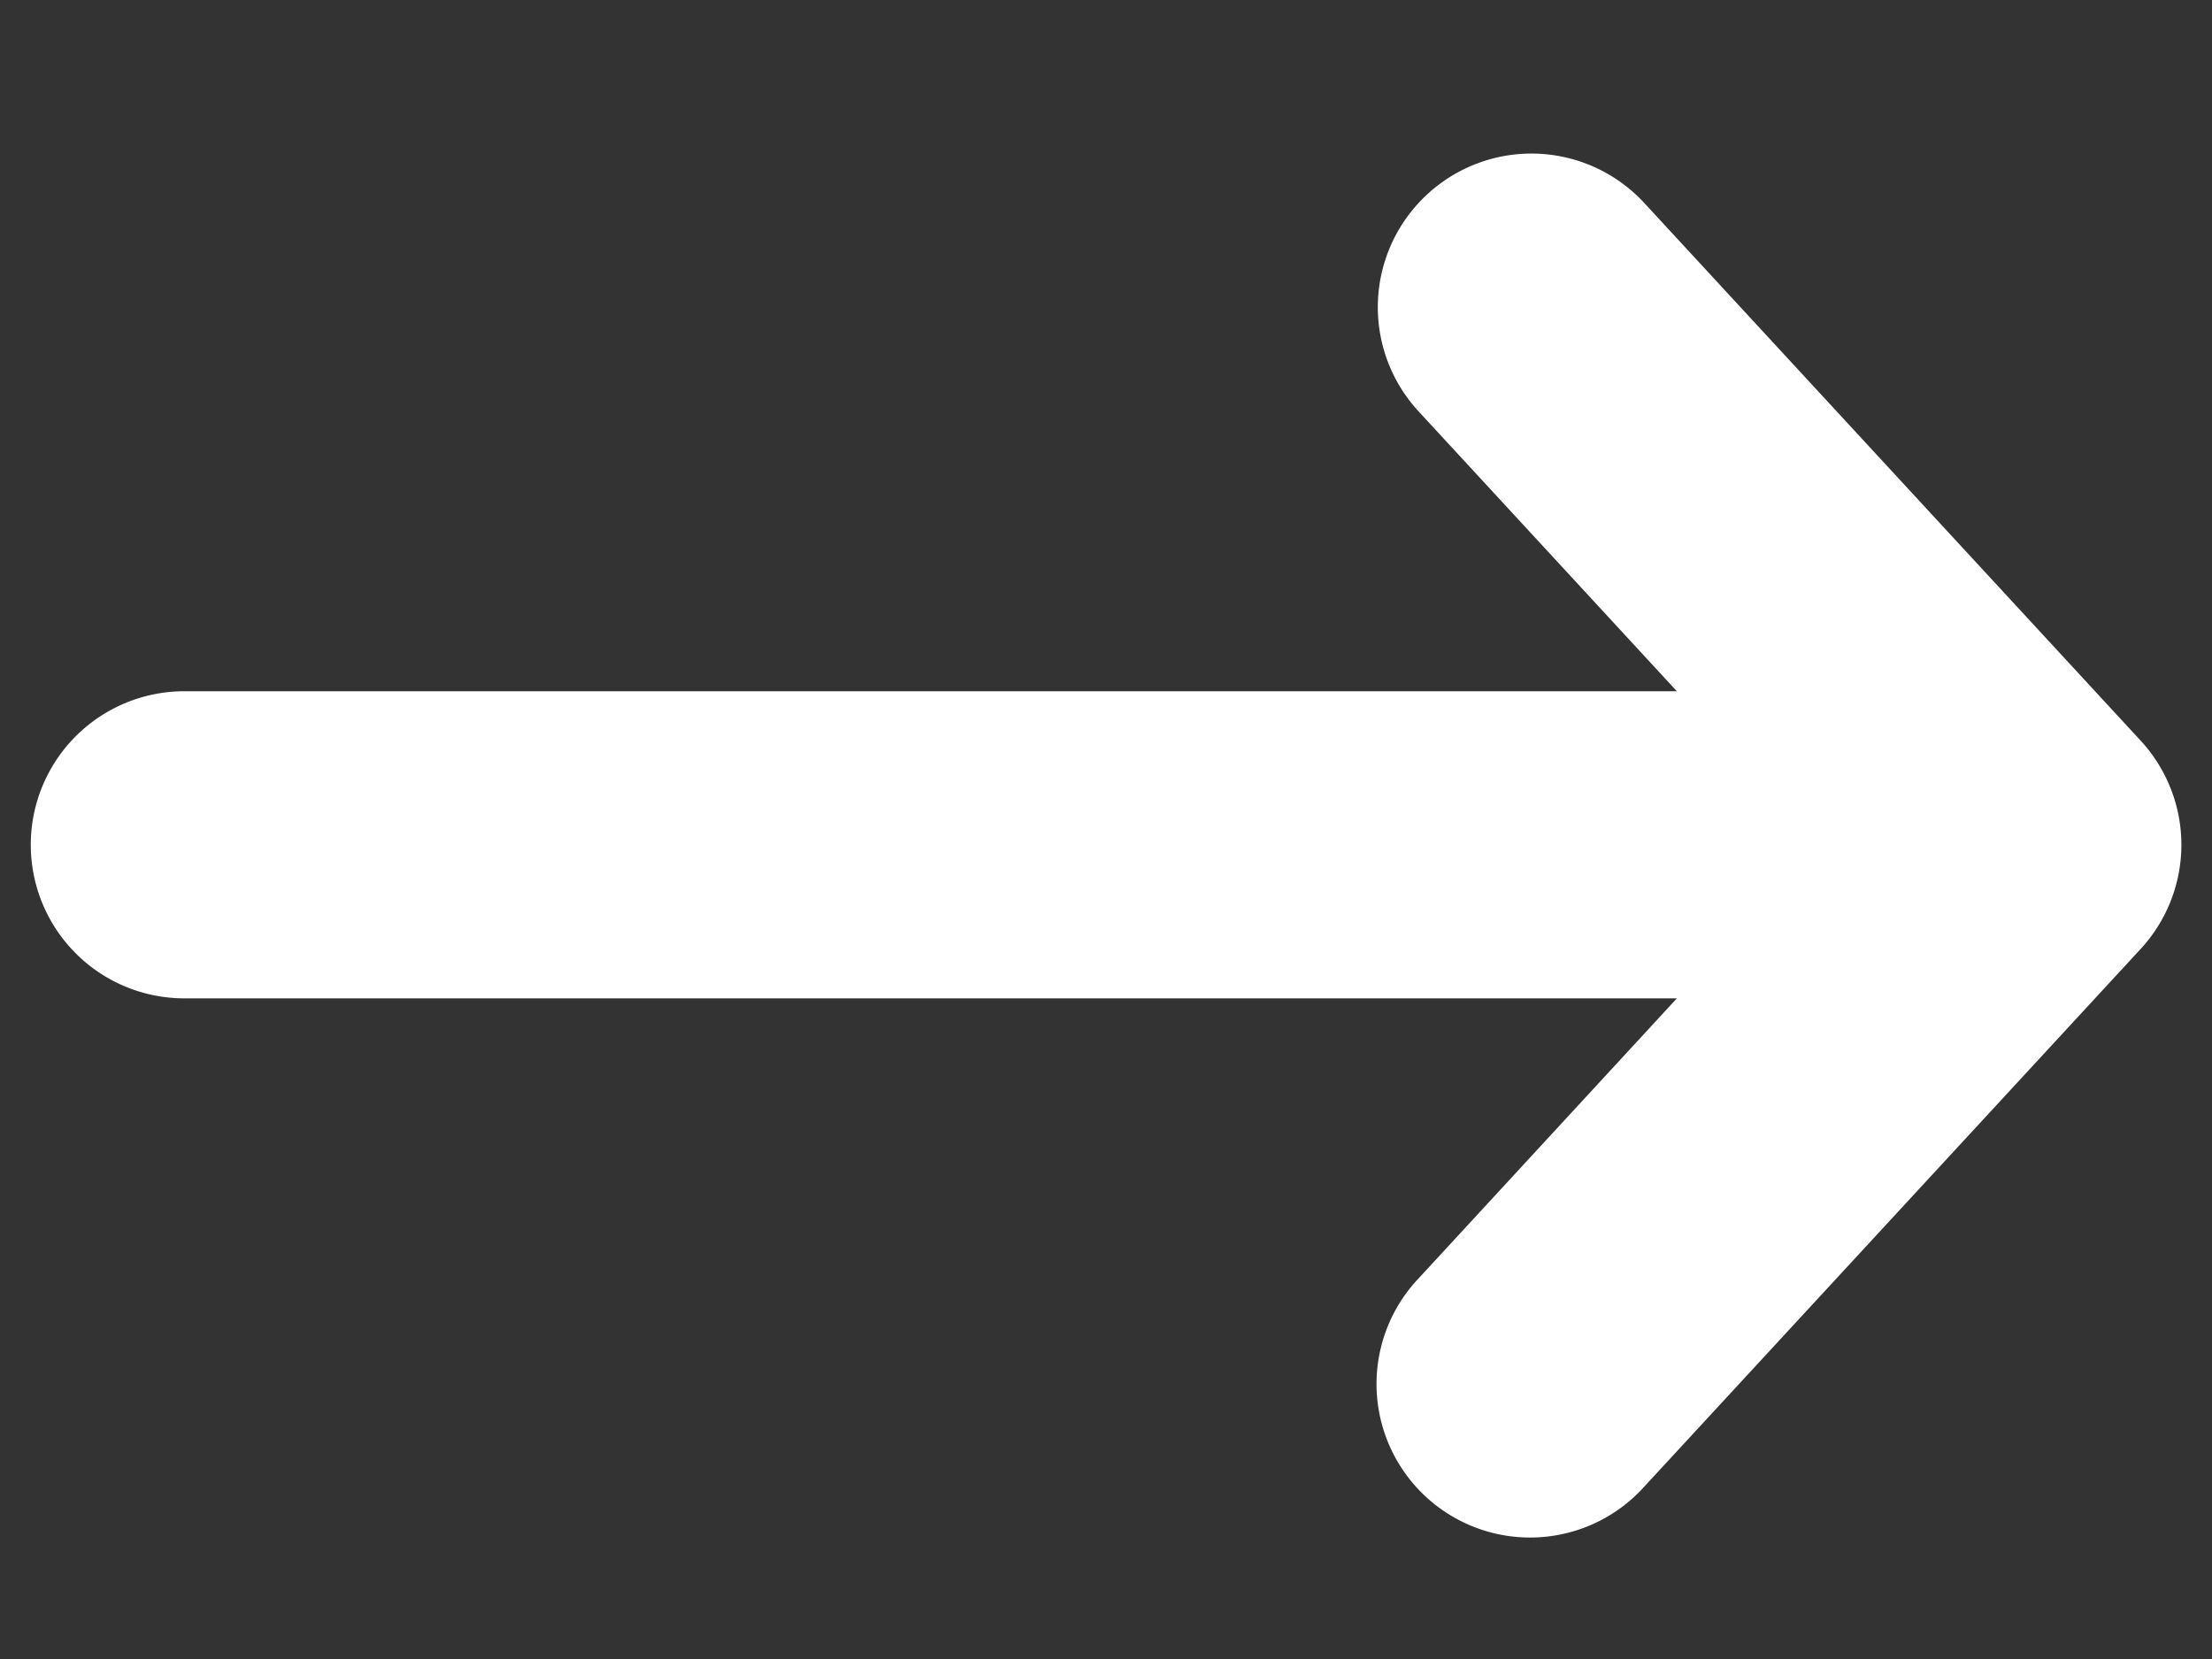 <svg width="12" height="9" fill="none" xmlns="http://www.w3.org/2000/svg"><rect width="100%" height="100%" fill="#333333" stroke="none"/><path fill-rule="evenodd" clip-rule="evenodd" d="M7.743 1.054a.833.833 0 0 1 1.177.047l2.693 2.917a.833.833 0 0 1 0 1.13L8.92 8.065a.833.833 0 1 1-1.224-1.13l1.401-1.519H1A.833.833 0 1 1 1 3.75h8.097L7.696 2.232a.833.833 0 0 1 .047-1.178z" fill="#fff"/></svg>